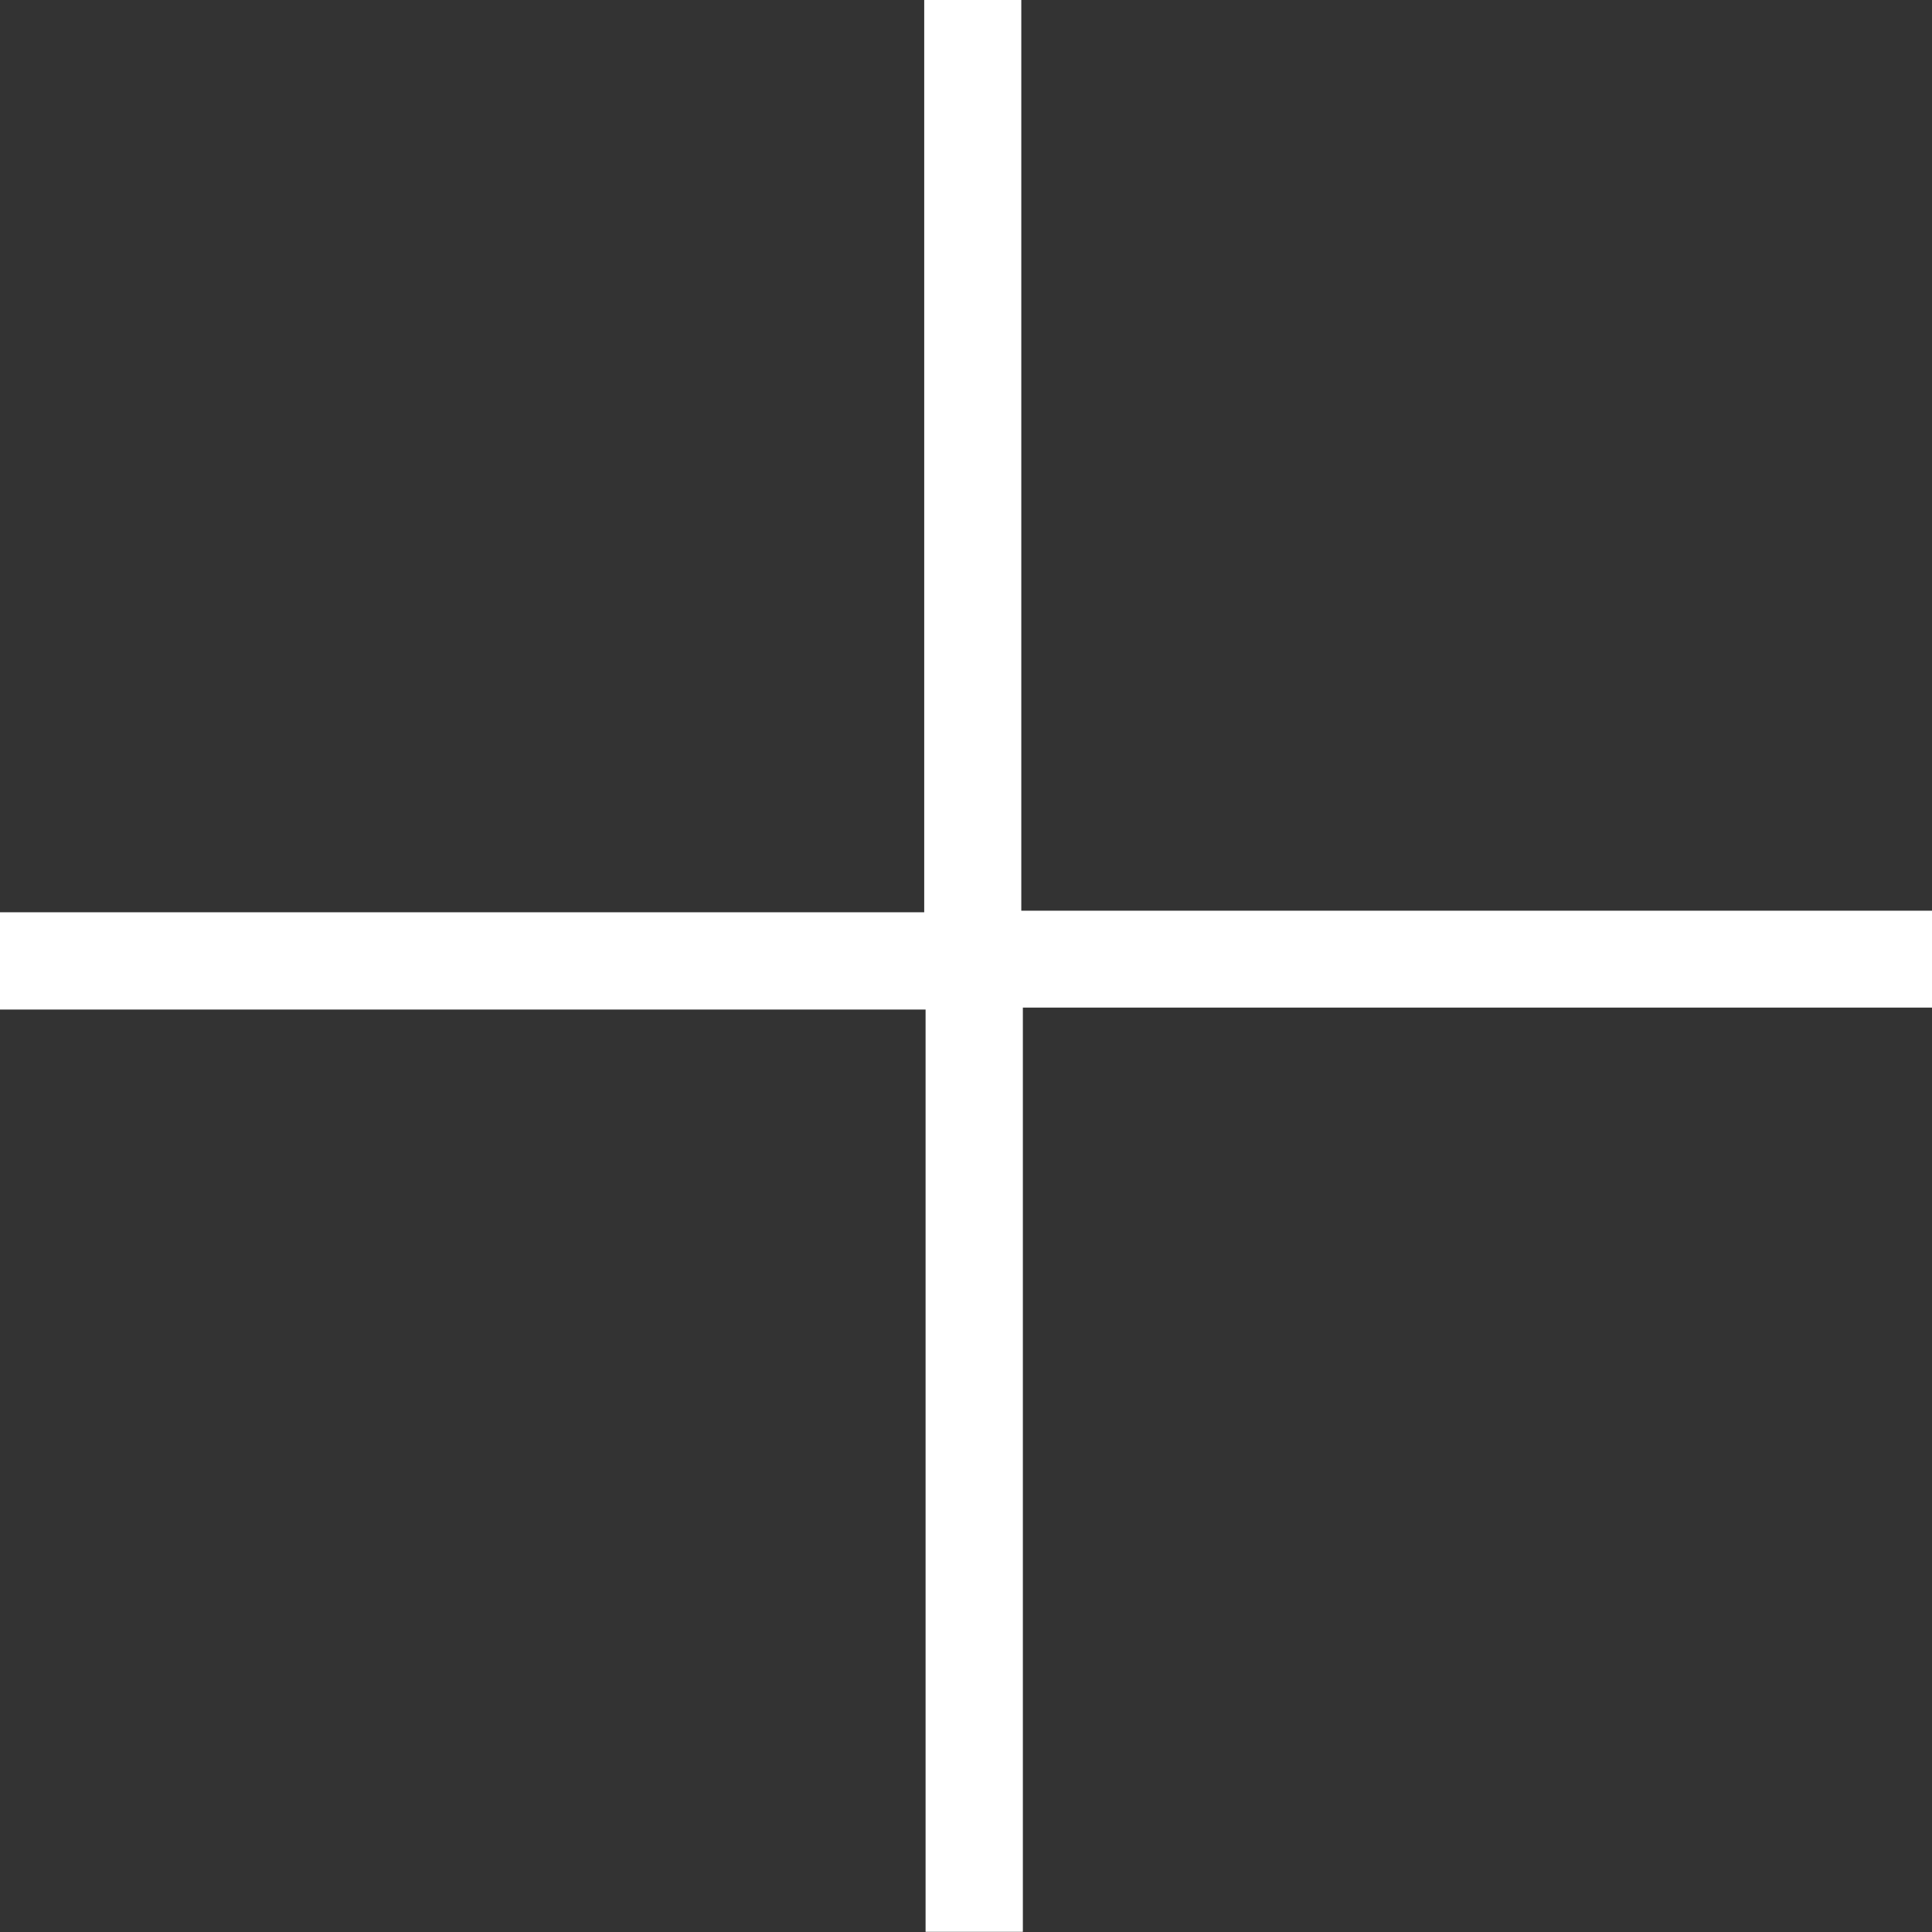 <svg width="500" height="500" viewBox="0 0 500 500" fill="none" xmlns="http://www.w3.org/2000/svg">
<rect x="0" y="0" width="500" height="500" fill="#333333" stroke="none"/>
<g clip-path="url(#clip0_19_4342)">
<path d="M264.31 0V235.69H500V260.764H264.715V499.949H239.54V261.27H0V236.096H239.185V0H264.259H264.31Z" fill="white"/>
</g>
<defs>
<clipPath id="clip0_19_4342">
<rect width="500" height="500" fill="white"/>
</clipPath>
</defs>
</svg>
